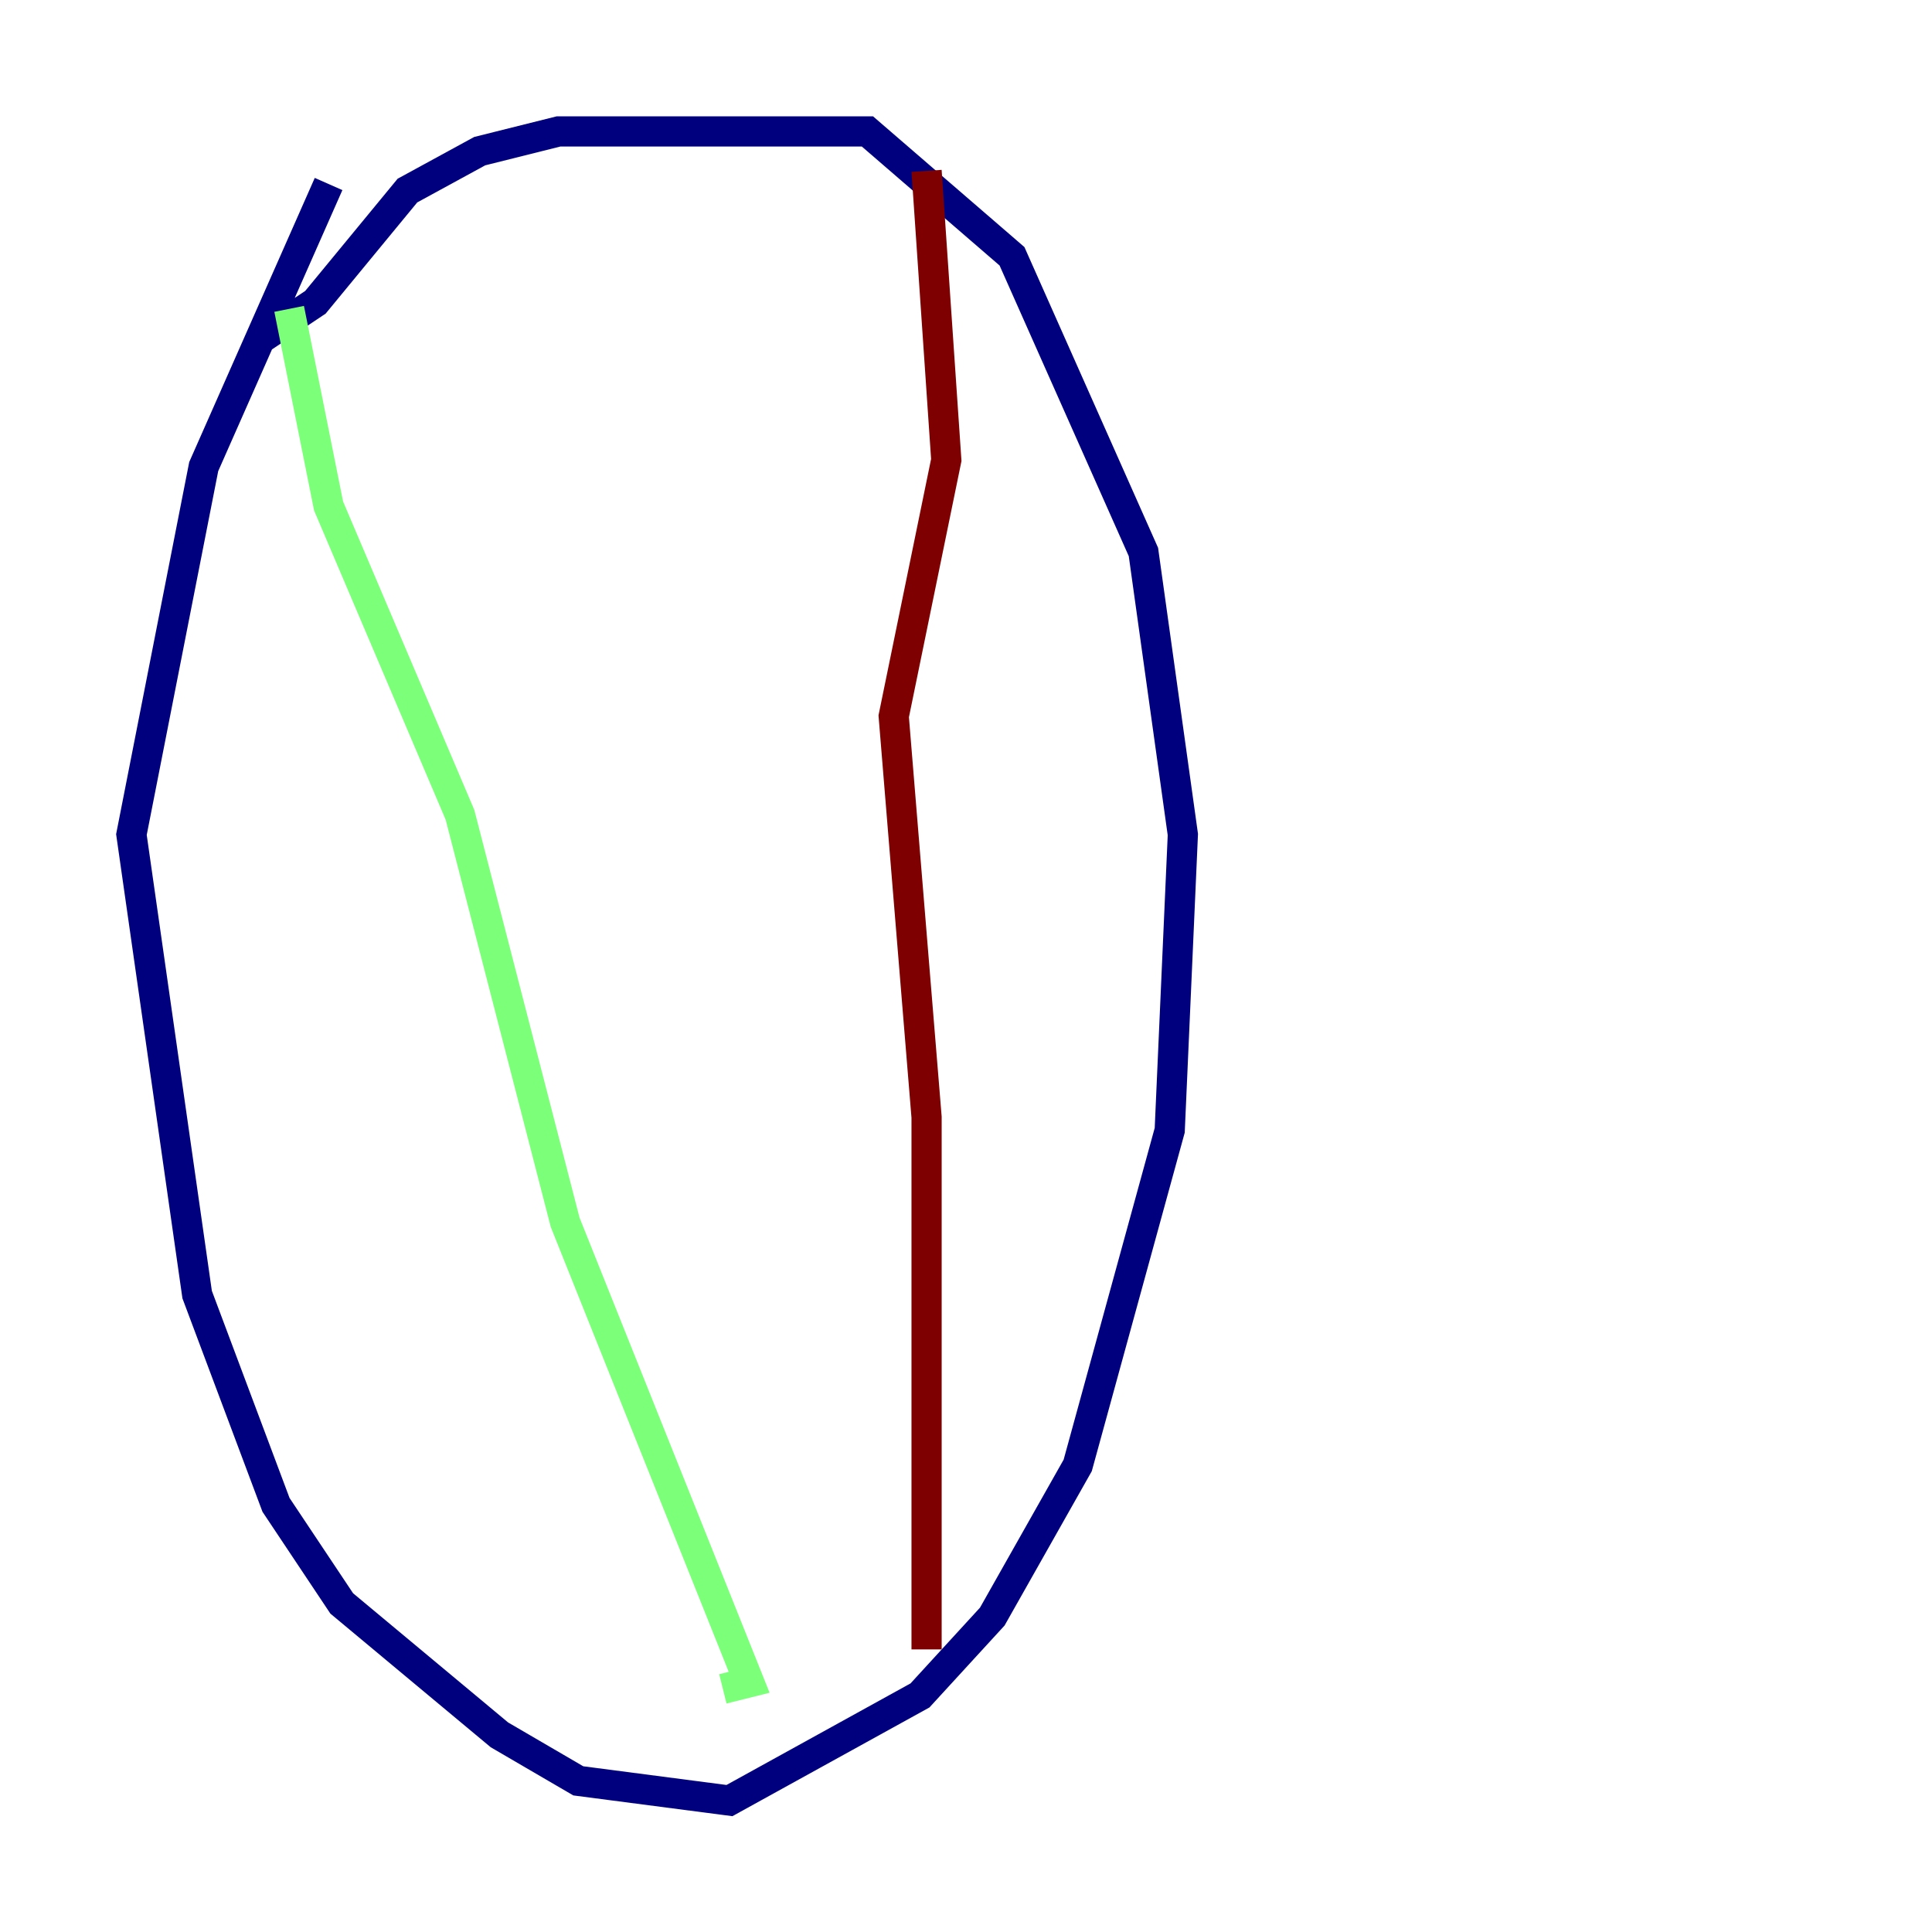 <?xml version="1.0" encoding="utf-8" ?>
<svg baseProfile="tiny" height="128" version="1.2" viewBox="0,0,128,128" width="128" xmlns="http://www.w3.org/2000/svg" xmlns:ev="http://www.w3.org/2001/xml-events" xmlns:xlink="http://www.w3.org/1999/xlink"><defs /><polyline fill="none" points="21.769,12.191 13.497,30.912 8.707,55.292 13.061,85.769 18.286,99.701 22.64,106.231 33.088,114.939 38.313,117.986 48.327,119.293 60.952,112.326 65.742,107.102 71.401,97.088 77.497,74.884 78.367,55.292 75.755,36.571 67.048,16.98 57.469,8.707 37.007,8.707 31.782,10.014 26.993,12.626 20.898,20.027 18.286,21.769 18.286,20.898" stroke="#00007f" stroke-width="2" /><polyline fill="none" points="19.157,20.463 21.769,33.524 30.476,53.986 37.442,80.98 49.633,111.456 47.891,111.891" stroke="#7cff79" stroke-width="2" /><polyline fill="none" points="61.388,11.32 62.694,30.476 59.211,47.456 61.388,74.014 61.388,109.279" stroke="#7f0000" stroke-width="2" /></svg>